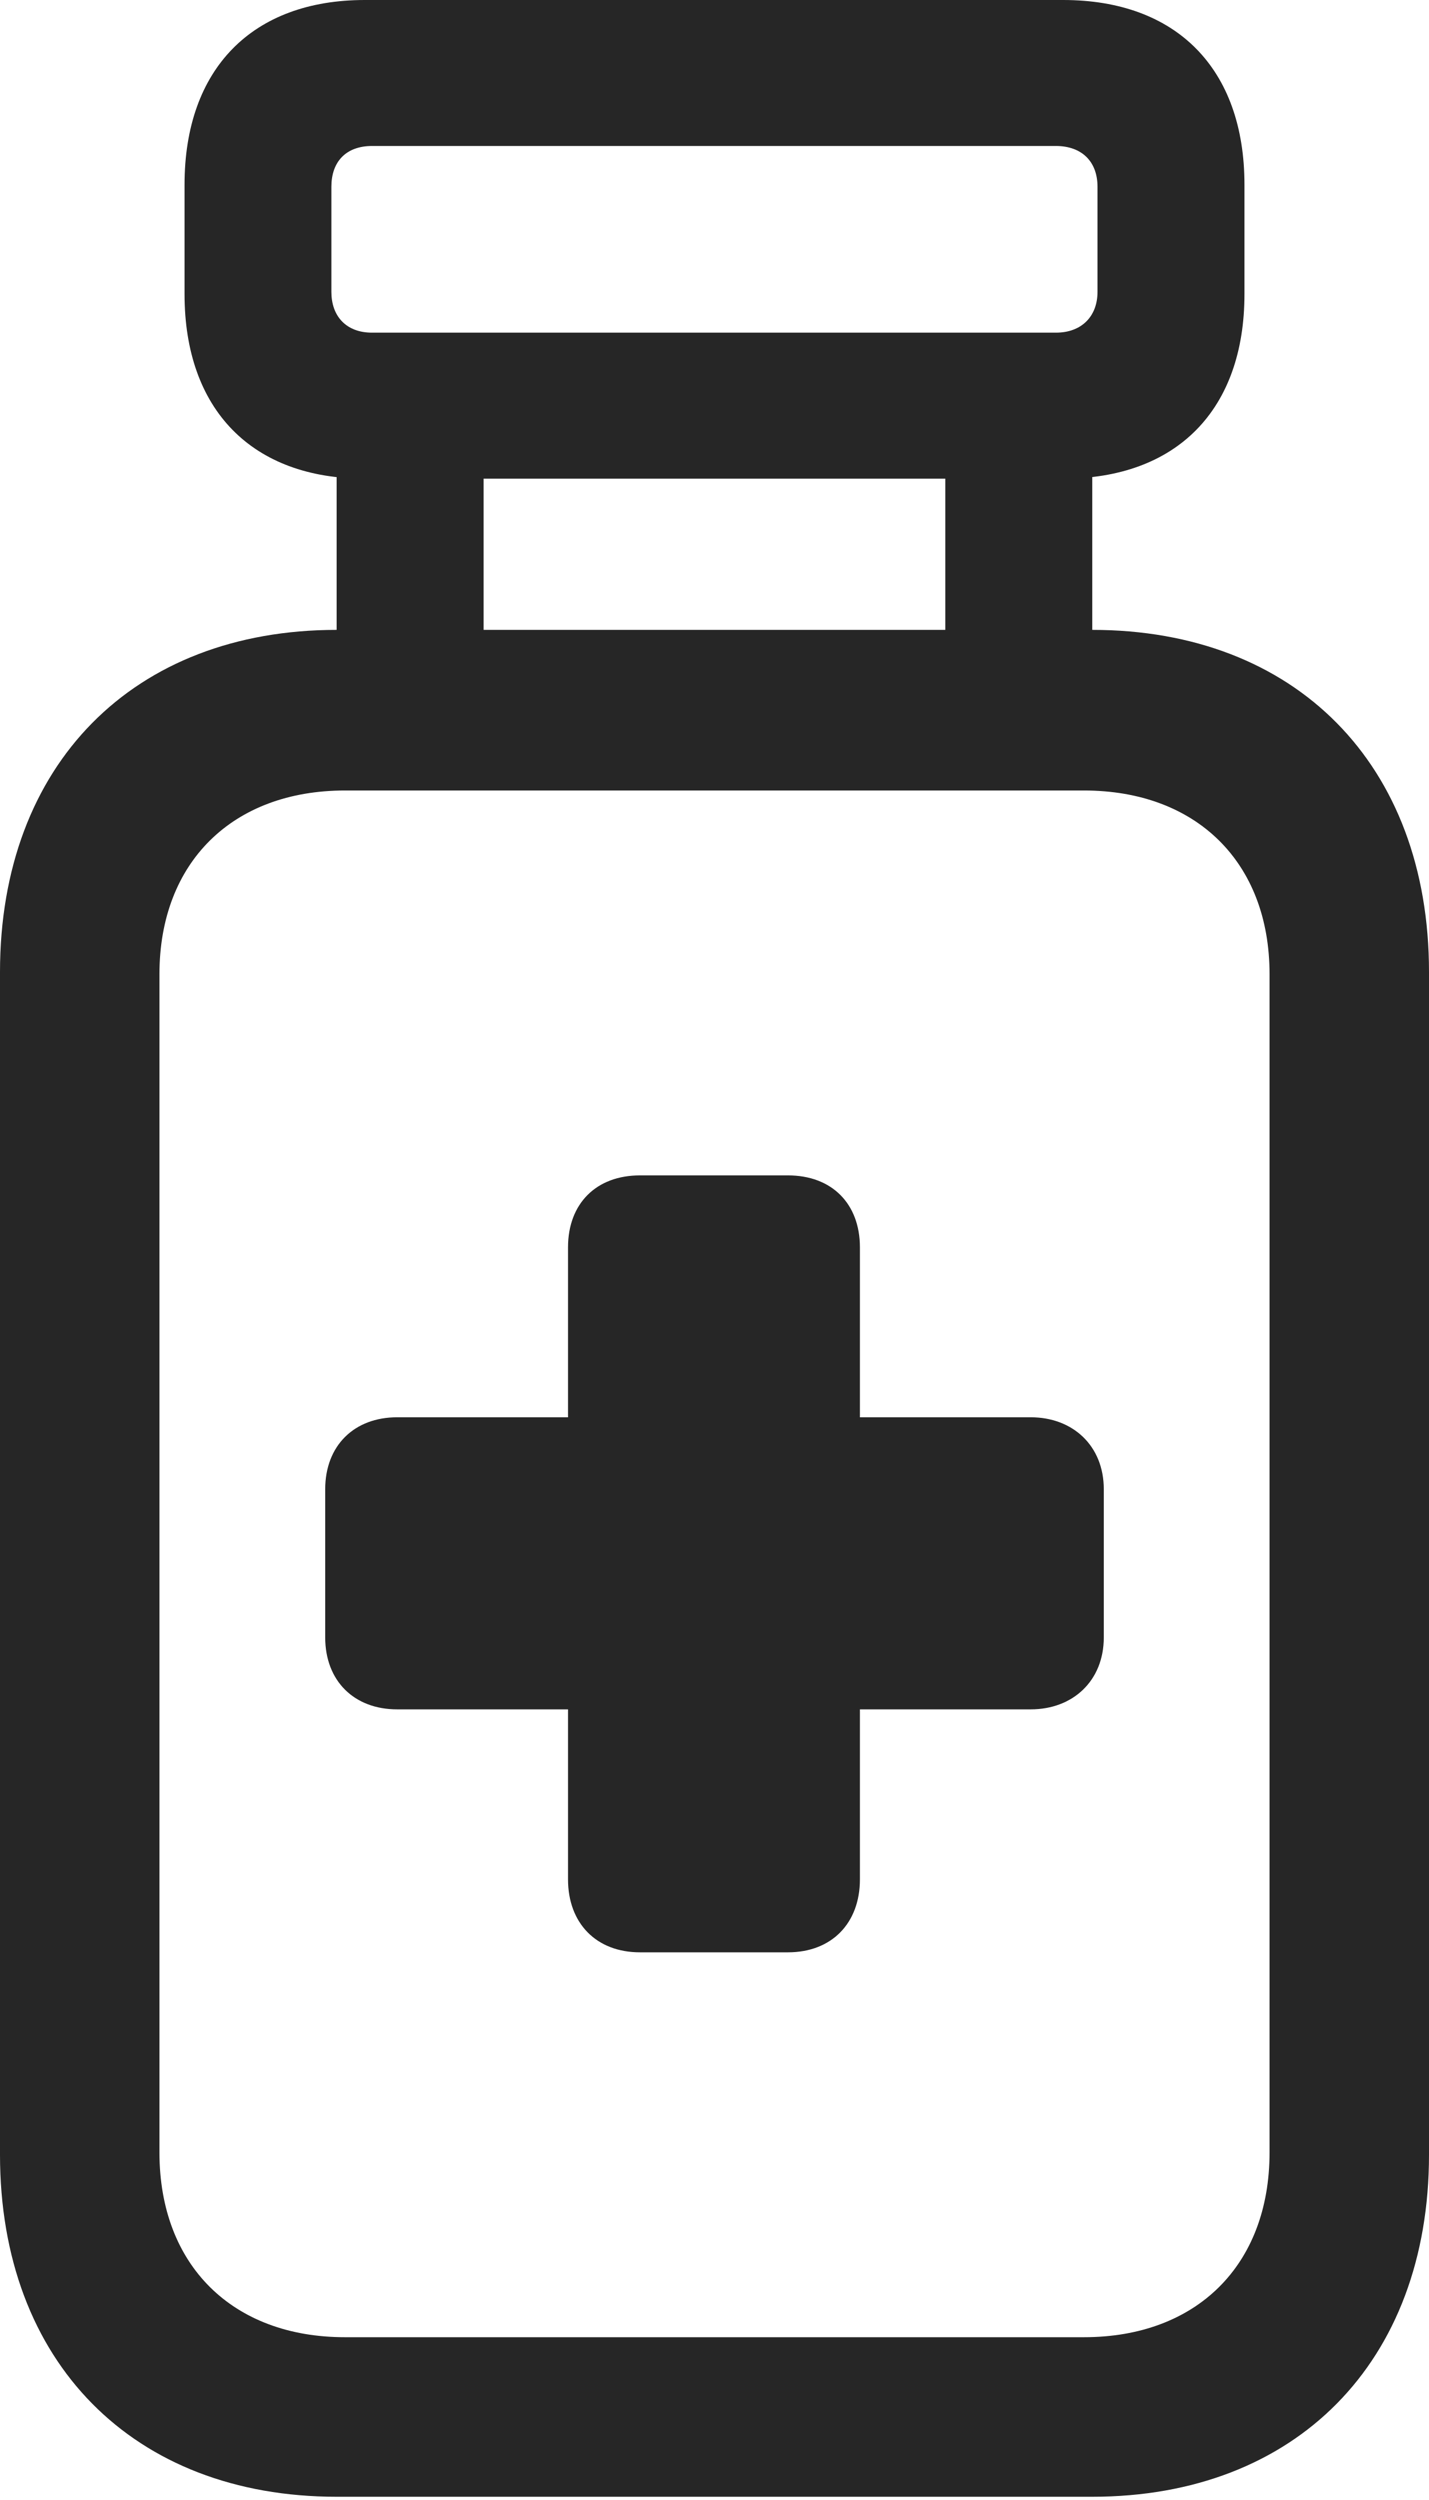 <?xml version="1.0" encoding="UTF-8"?>
<!--Generator: Apple Native CoreSVG 175.5-->
<!DOCTYPE svg
PUBLIC "-//W3C//DTD SVG 1.1//EN"
       "http://www.w3.org/Graphics/SVG/1.1/DTD/svg11.dtd">
<svg version="1.1" xmlns="http://www.w3.org/2000/svg" xmlns:xlink="http://www.w3.org/1999/xlink" width="13.389" height="23.408">
 <g>
  <rect height="23.408" opacity="0" width="13.389" x="0" y="0"/>
  <path d="M1.729 2.754C1.729 3.838 2.363 4.482 3.418 4.482L9.961 4.482C11.025 4.482 11.66 3.838 11.66 2.754L11.66 1.729C11.66 0.645 11.025 0 9.961 0L3.418 0C2.363 0 1.729 0.645 1.729 1.729ZM3.105 2.734L3.105 1.748C3.105 1.514 3.242 1.367 3.486 1.367L9.893 1.367C10.137 1.367 10.283 1.514 10.283 1.748L10.283 2.734C10.283 2.959 10.137 3.115 9.893 3.115L3.486 3.115C3.242 3.115 3.105 2.959 3.105 2.734ZM4.531 6.26L4.531 3.945L3.154 3.945L3.154 6.26ZM10.234 6.26L10.234 3.945L8.857 3.945L8.857 6.26ZM0 20.176C0 22.119 1.25 23.379 3.154 23.379L10.234 23.379C12.139 23.379 13.389 22.119 13.389 20.176L13.389 9.102C13.389 7.158 12.139 5.898 10.234 5.898L3.154 5.898C1.25 5.898 0 7.158 0 9.102ZM1.494 20.156L1.494 9.121C1.494 8.076 2.178 7.402 3.232 7.402L10.156 7.402C11.211 7.402 11.895 8.076 11.895 9.121L11.895 20.156C11.895 21.211 11.211 21.885 10.156 21.885L3.232 21.885C2.178 21.885 1.494 21.211 1.494 20.156Z" fill="#000000" fill-opacity="0.85"/>
  <path d="M3.047 15.332C3.047 15.742 3.32 16.006 3.721 16.006L5.322 16.006L5.322 17.598C5.322 18.008 5.586 18.281 5.996 18.281L7.383 18.281C7.793 18.281 8.057 18.008 8.057 17.598L8.057 16.006L9.658 16.006C10.049 16.006 10.342 15.742 10.342 15.332L10.342 13.945C10.342 13.535 10.049 13.271 9.658 13.271L8.057 13.271L8.057 11.68C8.057 11.27 7.793 11.006 7.383 11.006L5.996 11.006C5.586 11.006 5.322 11.27 5.322 11.68L5.322 13.271L3.721 13.271C3.32 13.271 3.047 13.535 3.047 13.945Z" fill="#000000" fill-opacity="0.85"/>
 </g>
</svg>
